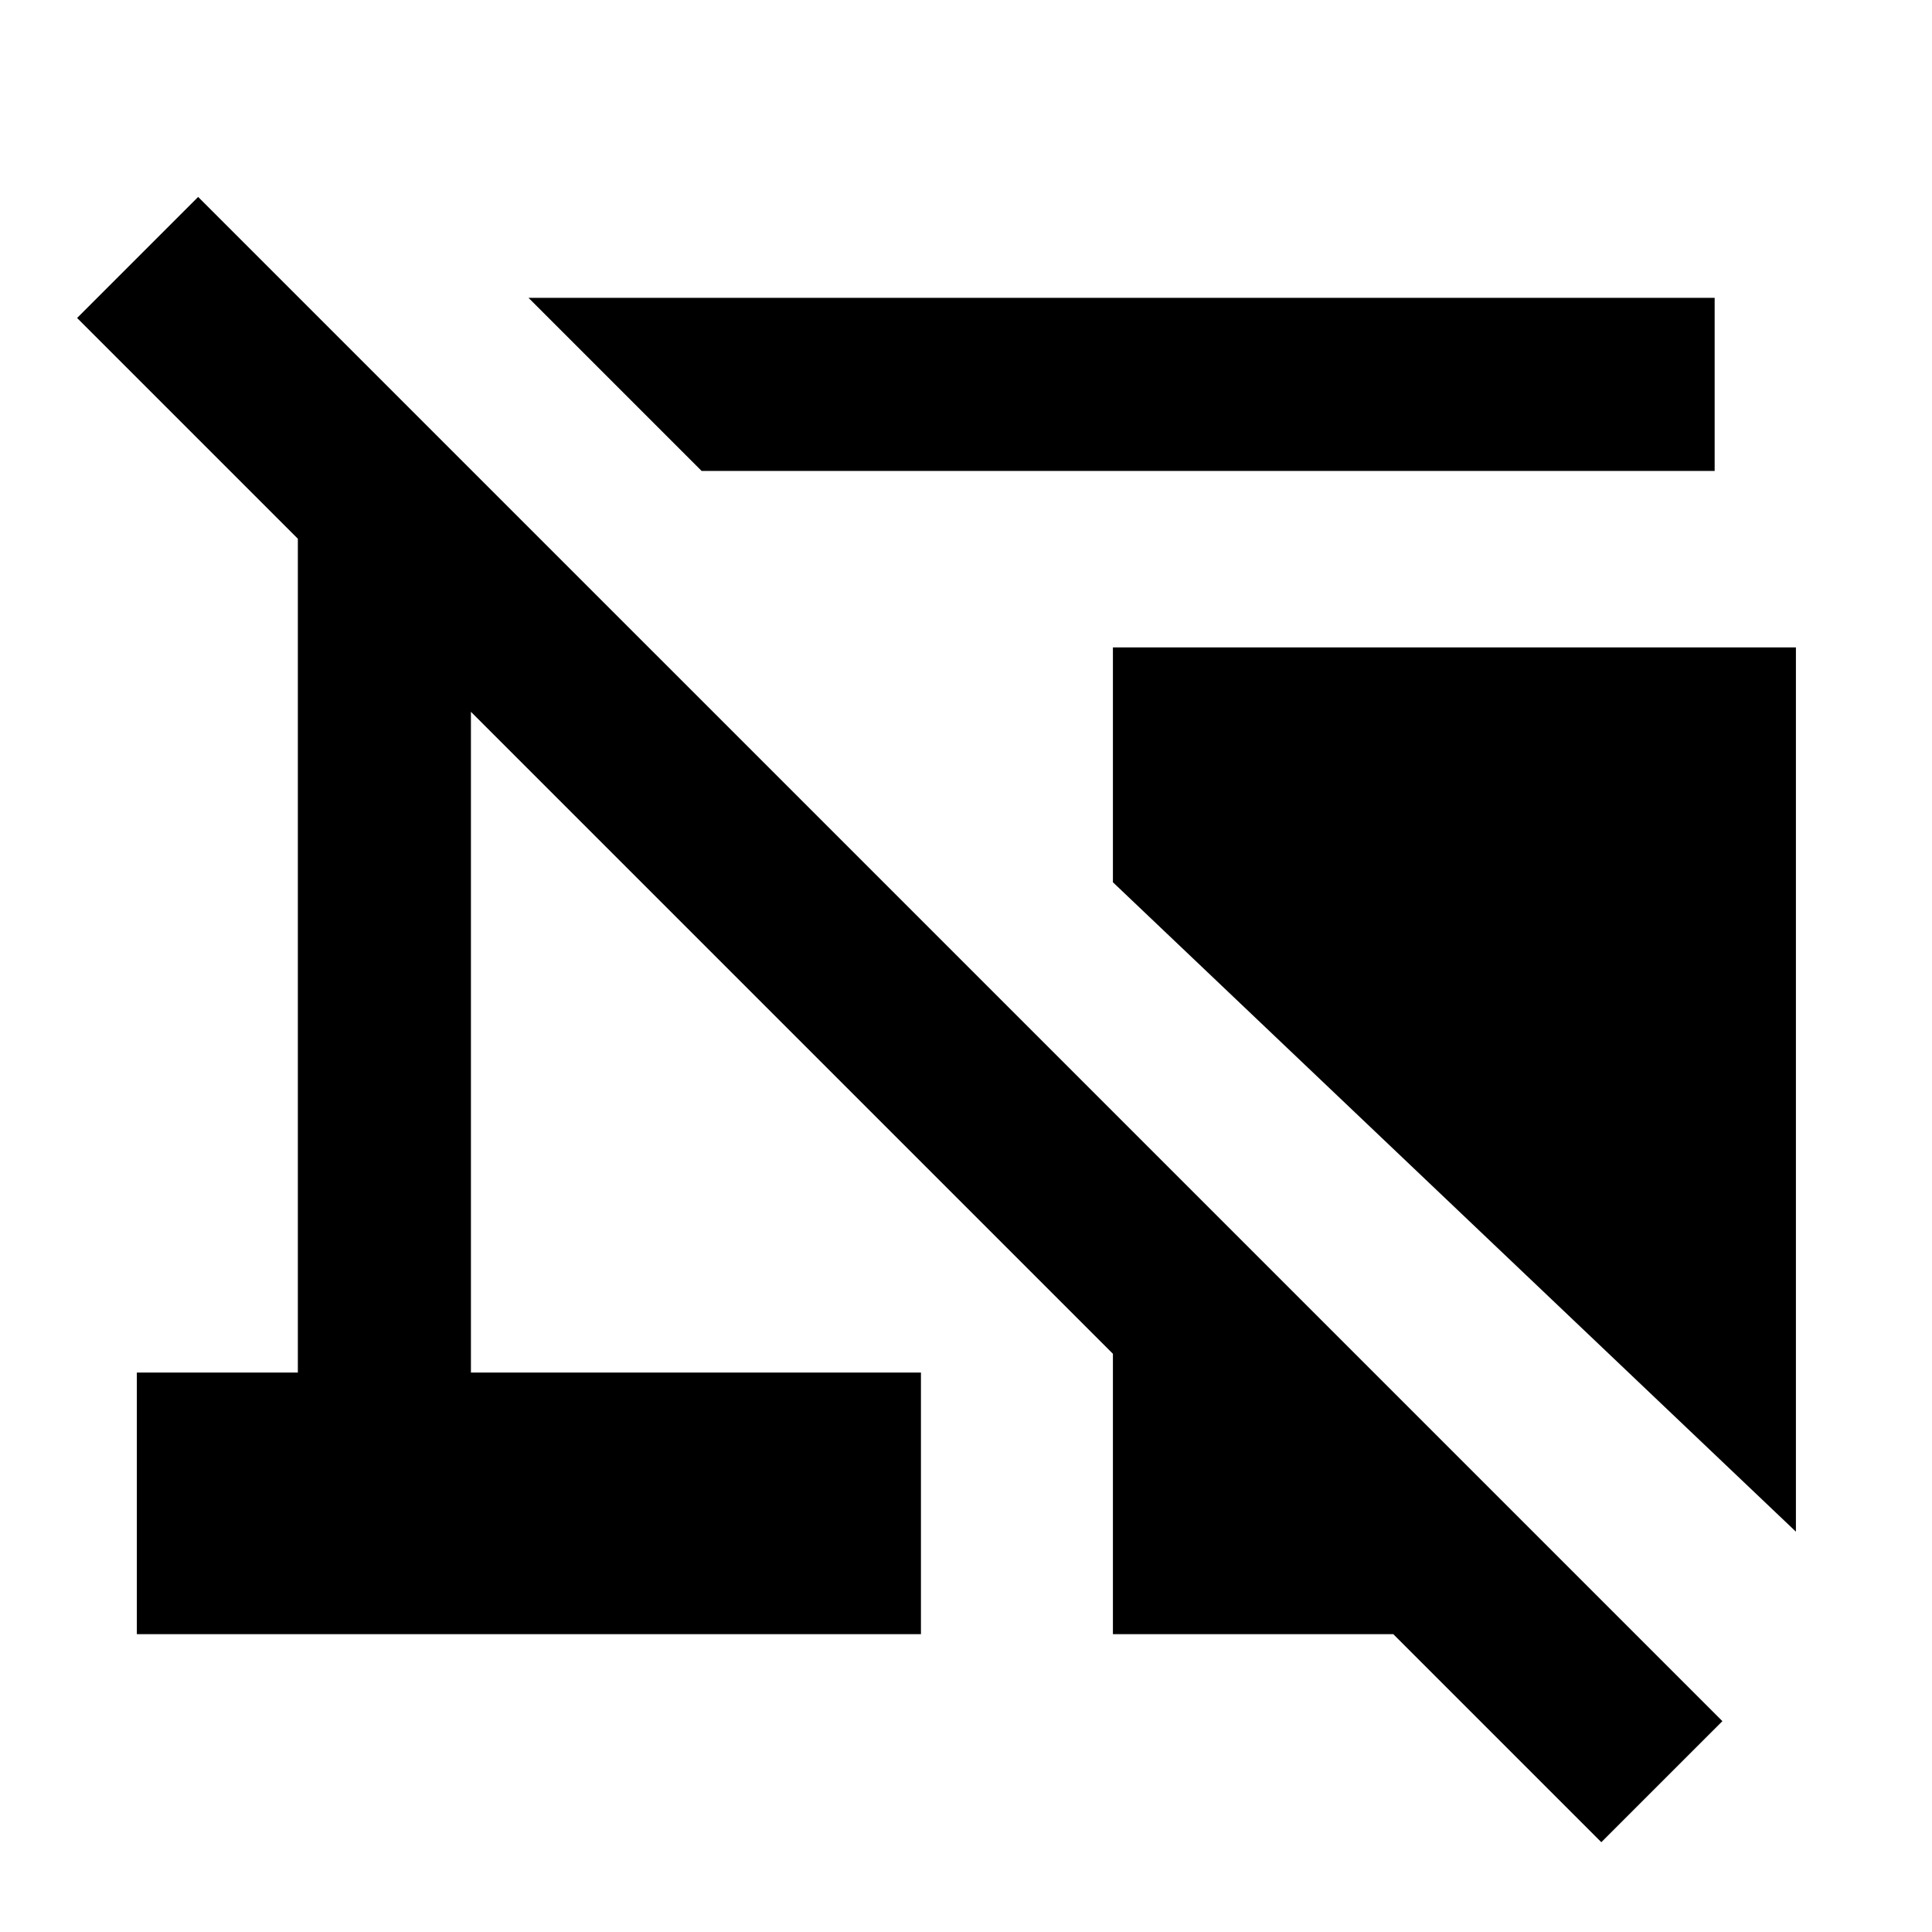 <svg xmlns="http://www.w3.org/2000/svg" height="24" viewBox="0 -960 960 960" width="24"><path d="m348.62-726-86-86H852v86H348.62Zm543.76 527.08L553-521.61v-116.7h339.38v439.39Zm-96.69 154.3L692.31-148H553v-139.31l-319-319V-278h223.61v130H68v-130h80v-414.31L38.31-802l60.15-60.15 757.39 757.38-60.16 60.15Z"/></svg>